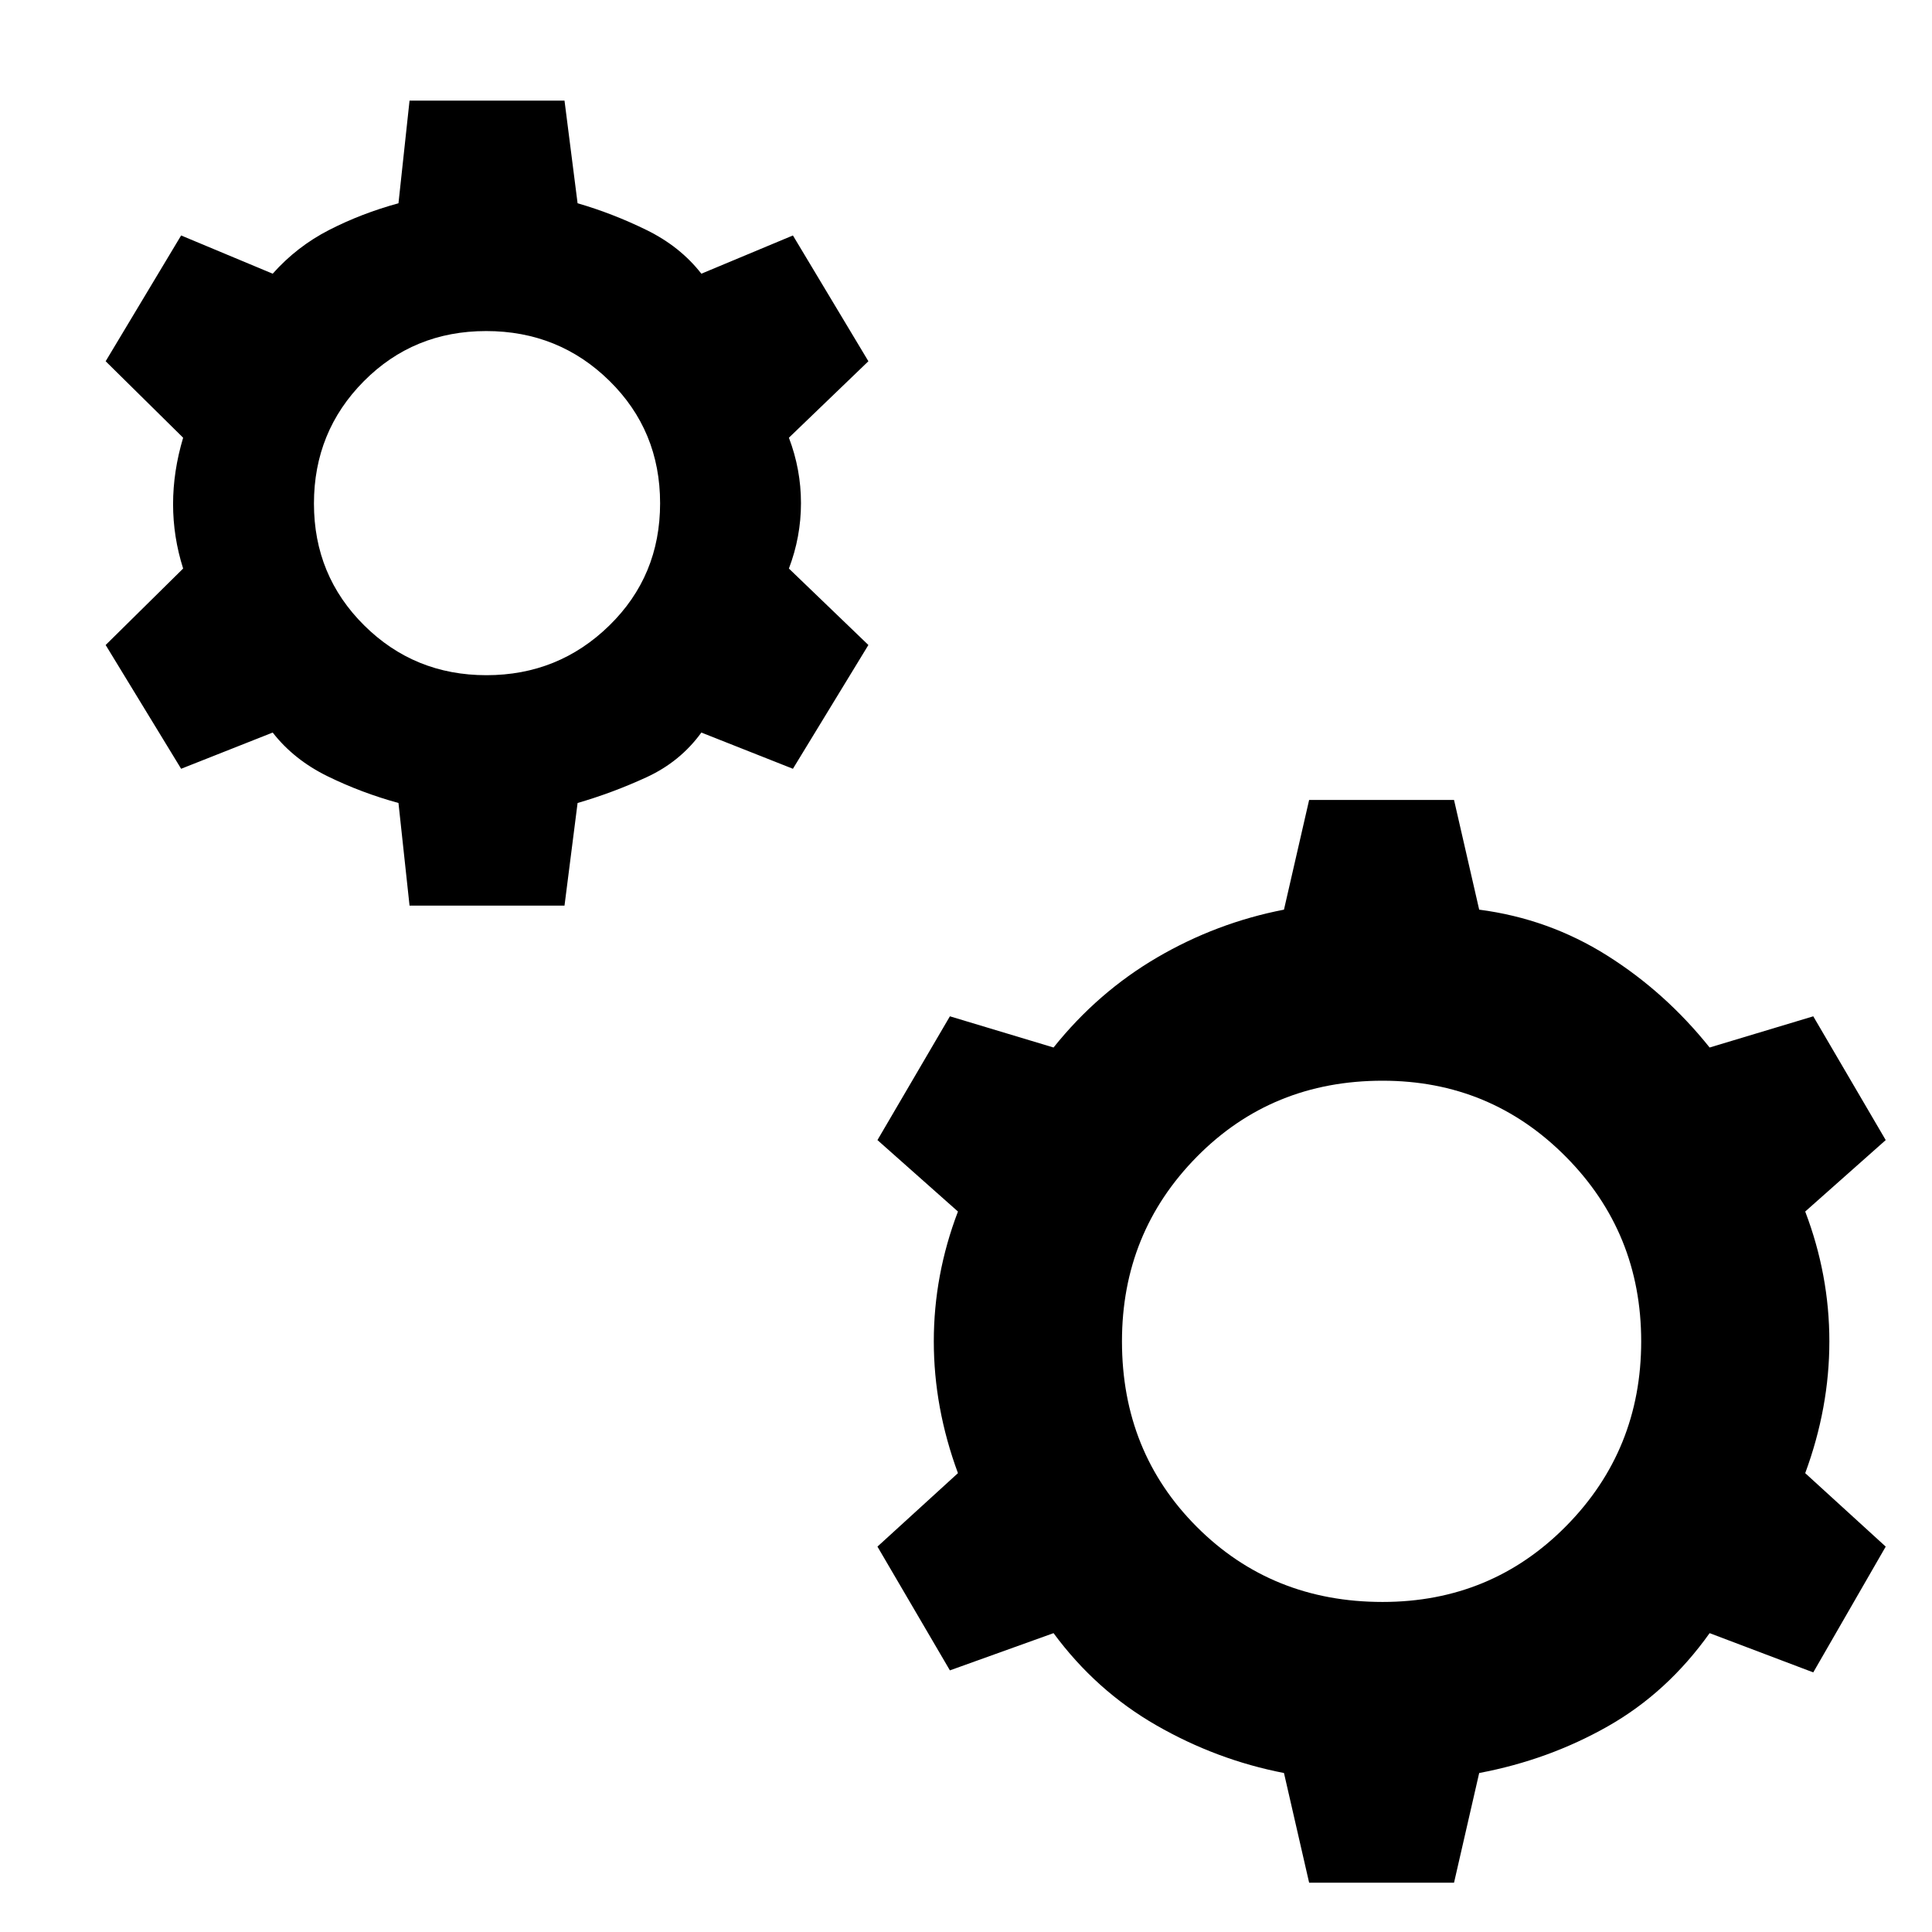 <svg xmlns="http://www.w3.org/2000/svg" height="48" viewBox="0 -960 960 960" width="48"><path d="m203.5-510-5.5-51q-18.45-5.06-35.23-13.28Q146-582.5 135.5-596L90-578l-37.5-61.5 38.5-38q-5-15.75-5-32t5-33l-38.5-38L90-843l45.5 19q12-13.5 28.02-21.72Q179.55-853.94 198-859l5.5-51h77l6.5 51q17.45 5.06 34.23 13.28Q338-837.5 348.5-824l45.5-19 37.5 62.5-39.5 38q6 15.75 6 32.5t-6 32.5l39.5 38L394-578l-45.5-18q-10.5 14.5-27.27 22.22Q304.45-566.06 287-561l-6.5 51h-77Zm38.21-114.5q35.79 0 61.04-24.67T328-709.92q0-36.08-25.17-60.83t-61.25-24.75q-36.08 0-60.83 24.96T156-709.79q0 35.79 24.96 60.54t60.75 24.75Zm408.79 600L638-79q-33.5-6.5-63.5-23.75t-51-45.75L472-130l-36-61.5 40-36.5q-12-32.5-12-65.5t12-64.5l-40-35.5 36-61.5 51.5 15.5q22-27.5 51.5-44.75T638-508l12.5-54.5h72L735-508q34.5 4.5 63.5 22.75t51 45.75L901-455l36 61.5-40 35.5q12 31.5 12 64.5T897-228l40 36.5-36 62.5-51.5-19.5q-21 29.5-50.5 46.25T735-79l-12.5 54.5h-72ZM687-164q54 0 91.25-37.75t37.25-91.75q0-54-37.46-91.75T687-423q-55 0-92.25 37.75T557.5-293.5q0 55 37.25 92.25T687-164Z"/></svg>